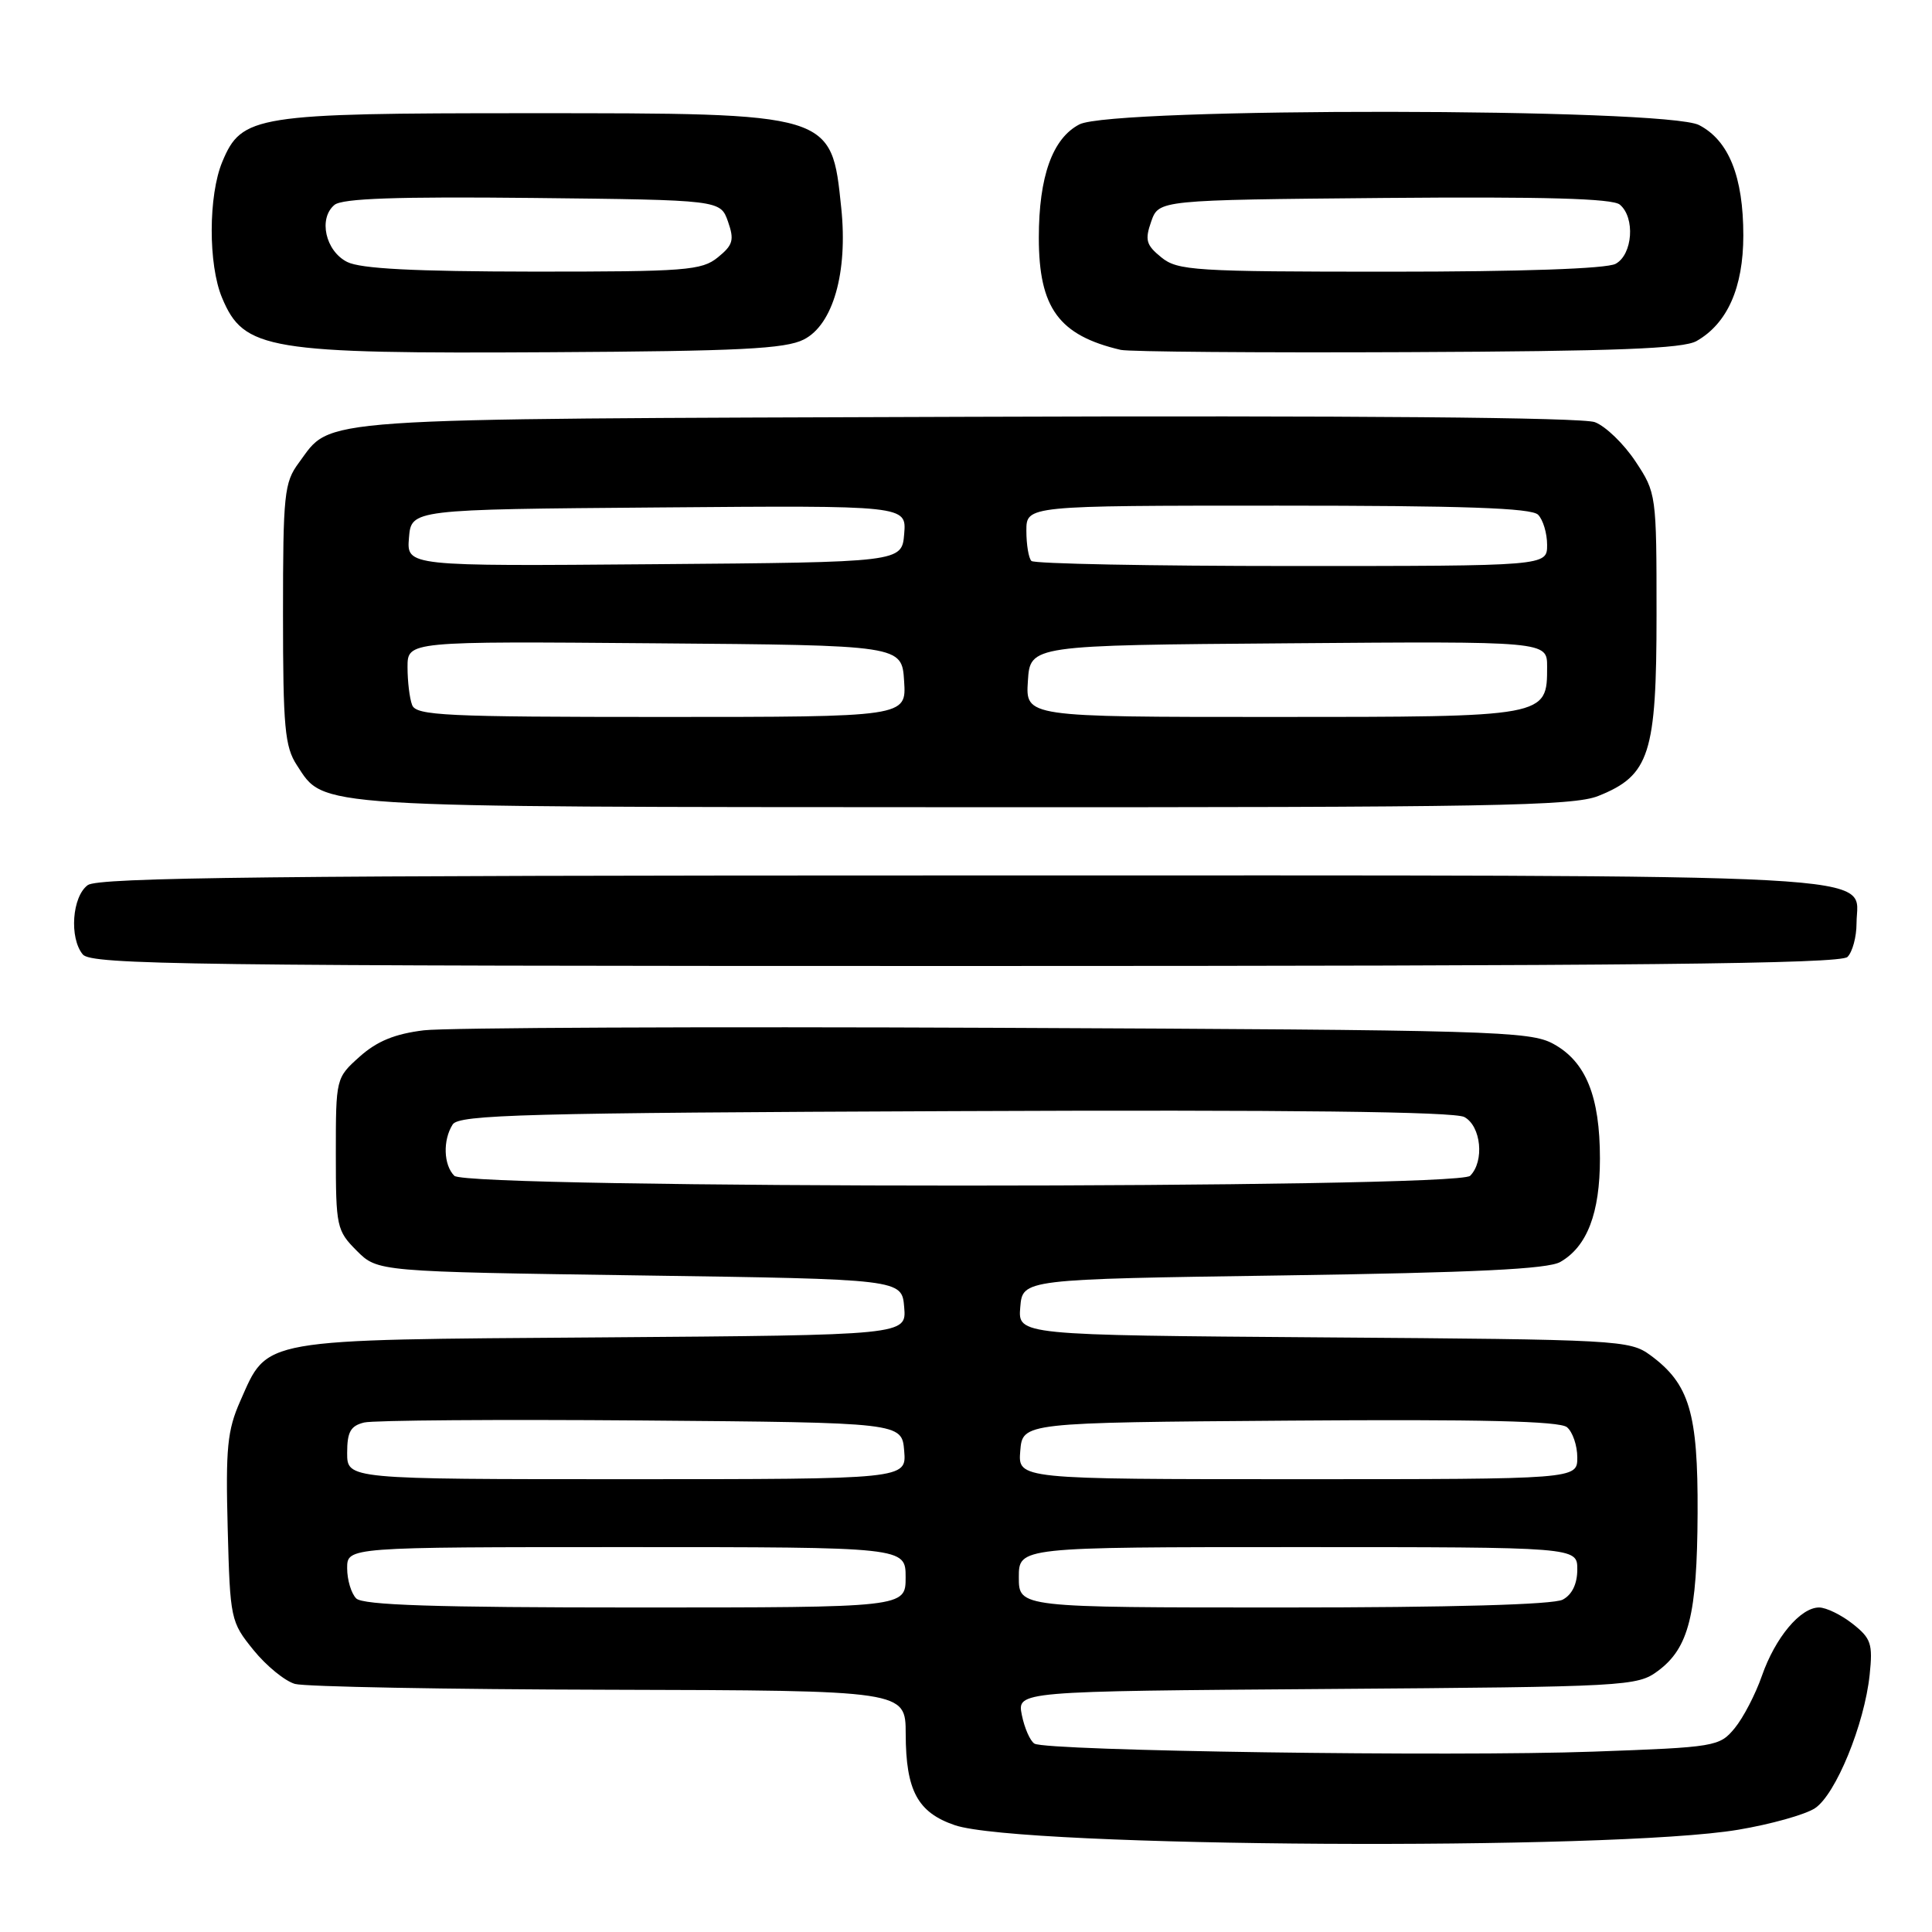 <?xml version="1.0" encoding="UTF-8" standalone="no"?>
<!DOCTYPE svg PUBLIC "-//W3C//DTD SVG 1.1//EN" "http://www.w3.org/Graphics/SVG/1.1/DTD/svg11.dtd" >
<svg xmlns="http://www.w3.org/2000/svg" xmlns:xlink="http://www.w3.org/1999/xlink" version="1.1" viewBox="0 0 256 256">
 <g >
 <path fill="currentColor"
d=" M 230.32 242.45 C 234.62 241.73 239.20 240.45 240.49 239.60 C 243.23 237.80 247.05 228.50 247.74 221.91 C 248.17 217.81 247.93 217.09 245.48 215.16 C 243.97 213.97 241.97 213.00 241.04 213.00 C 238.56 213.00 235.23 216.99 233.46 222.06 C 232.61 224.50 230.99 227.62 229.85 229.00 C 227.84 231.43 227.33 231.52 211.14 232.10 C 192.23 232.78 138.64 232.01 137.07 231.04 C 136.50 230.69 135.75 228.98 135.40 227.25 C 134.77 224.10 134.77 224.10 175.81 223.80 C 215.66 223.51 216.94 223.44 219.68 221.41 C 223.78 218.37 224.88 213.98 224.94 200.50 C 225.00 187.19 223.86 183.38 218.68 179.57 C 215.95 177.57 214.50 177.49 175.37 177.21 C 134.88 176.91 134.88 176.91 135.19 173.21 C 135.50 169.50 135.50 169.50 170.00 169.00 C 195.41 168.63 205.09 168.16 206.74 167.22 C 210.30 165.19 212.00 160.75 212.00 153.52 C 212.00 145.26 210.13 140.67 205.83 138.32 C 202.72 136.62 197.90 136.48 132.00 136.19 C 93.22 136.02 59.10 136.17 56.17 136.52 C 52.33 136.99 49.97 137.95 47.67 140.00 C 44.51 142.83 44.50 142.86 44.50 152.90 C 44.50 162.55 44.61 163.06 47.27 165.73 C 50.04 168.50 50.04 168.50 84.77 169.00 C 119.50 169.50 119.50 169.50 119.81 173.21 C 120.12 176.91 120.12 176.91 79.76 177.21 C 34.02 177.54 35.54 177.27 31.83 185.66 C 30.12 189.52 29.89 191.89 30.17 202.49 C 30.49 214.57 30.56 214.90 33.59 218.64 C 35.29 220.74 37.77 222.76 39.09 223.13 C 40.42 223.50 59.16 223.85 80.75 223.90 C 120.00 224.00 120.00 224.00 120.01 229.75 C 120.03 237.27 121.59 240.17 126.53 241.85 C 135.22 244.80 213.64 245.26 230.32 242.45 Z  M 244.80 126.80 C 245.46 126.14 246.00 124.14 246.00 122.36 C 246.00 115.58 253.92 116.00 127.47 116.00 C 36.31 116.00 13.03 116.26 11.63 117.28 C 9.55 118.80 9.16 124.28 10.97 126.47 C 12.10 127.83 25.16 128.00 127.92 128.00 C 216.56 128.00 243.88 127.72 244.80 126.80 Z  M 211.78 105.47 C 218.59 102.75 219.50 99.91 219.50 81.43 C 219.50 65.51 219.47 65.31 216.71 61.14 C 215.17 58.82 212.76 56.48 211.33 55.94 C 209.70 55.31 179.19 55.05 128.12 55.23 C 40.04 55.53 44.09 55.25 39.59 61.33 C 37.66 63.93 37.50 65.47 37.50 81.37 C 37.50 96.36 37.74 98.95 39.33 101.38 C 43.06 107.08 40.57 106.92 127.73 106.96 C 197.46 106.99 208.46 106.80 211.78 105.47 Z  M 106.50 44.99 C 110.38 43.03 112.36 36.11 111.47 27.55 C 110.16 14.93 110.40 15.00 70.00 15.00 C 33.80 15.00 32.03 15.28 29.46 21.43 C 27.60 25.88 27.58 35.06 29.42 39.45 C 32.31 46.37 35.40 46.89 73.00 46.67 C 97.97 46.53 104.04 46.23 106.50 44.99 Z  M 224.80 45.19 C 228.89 42.86 230.99 38.11 231.00 31.22 C 231.00 23.41 229.08 18.61 225.13 16.57 C 220.72 14.29 147.42 14.21 143.03 16.48 C 139.46 18.33 137.65 23.39 137.65 31.50 C 137.65 40.81 140.30 44.44 148.50 46.36 C 149.60 46.61 166.70 46.75 186.50 46.66 C 214.15 46.54 223.03 46.20 224.80 45.19 Z  M 47.20 211.80 C 46.54 211.14 46.00 209.34 46.00 207.80 C 46.00 205.00 46.00 205.00 83.00 205.00 C 120.00 205.00 120.00 205.00 120.00 209.00 C 120.00 213.00 120.00 213.00 84.20 213.00 C 57.69 213.00 48.09 212.69 47.20 211.80 Z  M 135.00 209.00 C 135.00 205.00 135.00 205.00 172.00 205.00 C 209.00 205.00 209.00 205.00 209.00 207.96 C 209.00 209.87 208.31 211.30 207.07 211.96 C 205.84 212.62 192.33 213.00 170.07 213.00 C 135.00 213.00 135.00 213.00 135.00 209.00 Z  M 46.00 192.52 C 46.00 189.74 46.45 188.93 48.25 188.49 C 49.49 188.19 66.03 188.07 85.00 188.22 C 119.50 188.50 119.50 188.50 119.81 192.25 C 120.12 196.00 120.12 196.00 83.06 196.00 C 46.00 196.00 46.00 196.00 46.00 192.52 Z  M 135.19 192.25 C 135.50 188.50 135.50 188.50 170.88 188.24 C 196.16 188.05 206.65 188.30 207.63 189.11 C 208.38 189.73 209.00 191.54 209.00 193.12 C 209.00 196.00 209.00 196.00 171.94 196.00 C 134.88 196.00 134.88 196.00 135.19 192.25 Z  M 60.20 155.80 C 58.77 154.37 58.66 151.08 59.98 149.00 C 60.80 147.70 69.50 147.46 126.49 147.23 C 171.12 147.04 192.68 147.30 194.03 148.01 C 196.26 149.21 196.72 153.88 194.80 155.80 C 193.07 157.53 61.93 157.53 60.20 155.80 Z  M 54.61 93.42 C 54.27 92.55 54.00 90.29 54.00 88.40 C 54.00 84.97 54.00 84.97 86.75 85.24 C 119.50 85.50 119.50 85.50 119.80 90.25 C 120.11 95.00 120.11 95.00 87.66 95.00 C 59.00 95.00 55.14 94.82 54.61 93.42 Z  M 136.20 90.25 C 136.50 85.50 136.50 85.50 170.75 85.24 C 205.00 84.97 205.00 84.97 205.00 88.33 C 205.00 95.02 205.11 95.00 168.62 95.00 C 135.89 95.00 135.89 95.00 136.20 90.25 Z  M 54.19 71.26 C 54.50 67.50 54.50 67.50 87.31 67.24 C 120.12 66.97 120.12 66.97 119.81 70.74 C 119.50 74.50 119.50 74.50 86.69 74.76 C 53.88 75.03 53.88 75.03 54.19 71.26 Z  M 136.67 74.33 C 136.30 73.97 136.00 72.17 136.00 70.33 C 136.00 67.00 136.00 67.00 169.30 67.00 C 193.87 67.00 202.91 67.31 203.80 68.20 C 204.46 68.86 205.00 70.66 205.00 72.20 C 205.00 75.00 205.00 75.00 171.17 75.00 C 152.56 75.00 137.03 74.70 136.67 74.33 Z  M 46.00 34.71 C 43.12 33.26 42.16 28.94 44.32 27.15 C 45.35 26.29 52.60 26.04 70.60 26.23 C 95.45 26.50 95.45 26.50 96.46 29.35 C 97.32 31.81 97.13 32.47 95.12 34.10 C 92.98 35.84 90.89 36.00 70.64 35.99 C 54.87 35.97 47.78 35.61 46.00 34.71 Z  M 153.88 34.10 C 151.87 32.47 151.68 31.81 152.54 29.35 C 153.55 26.50 153.55 26.50 183.40 26.23 C 204.60 26.05 213.66 26.30 214.63 27.11 C 216.70 28.82 216.34 33.75 214.07 34.96 C 212.86 35.61 201.53 36.00 184.18 36.00 C 158.23 36.00 156.05 35.86 153.88 34.10 Z "/>
</g>
</svg>